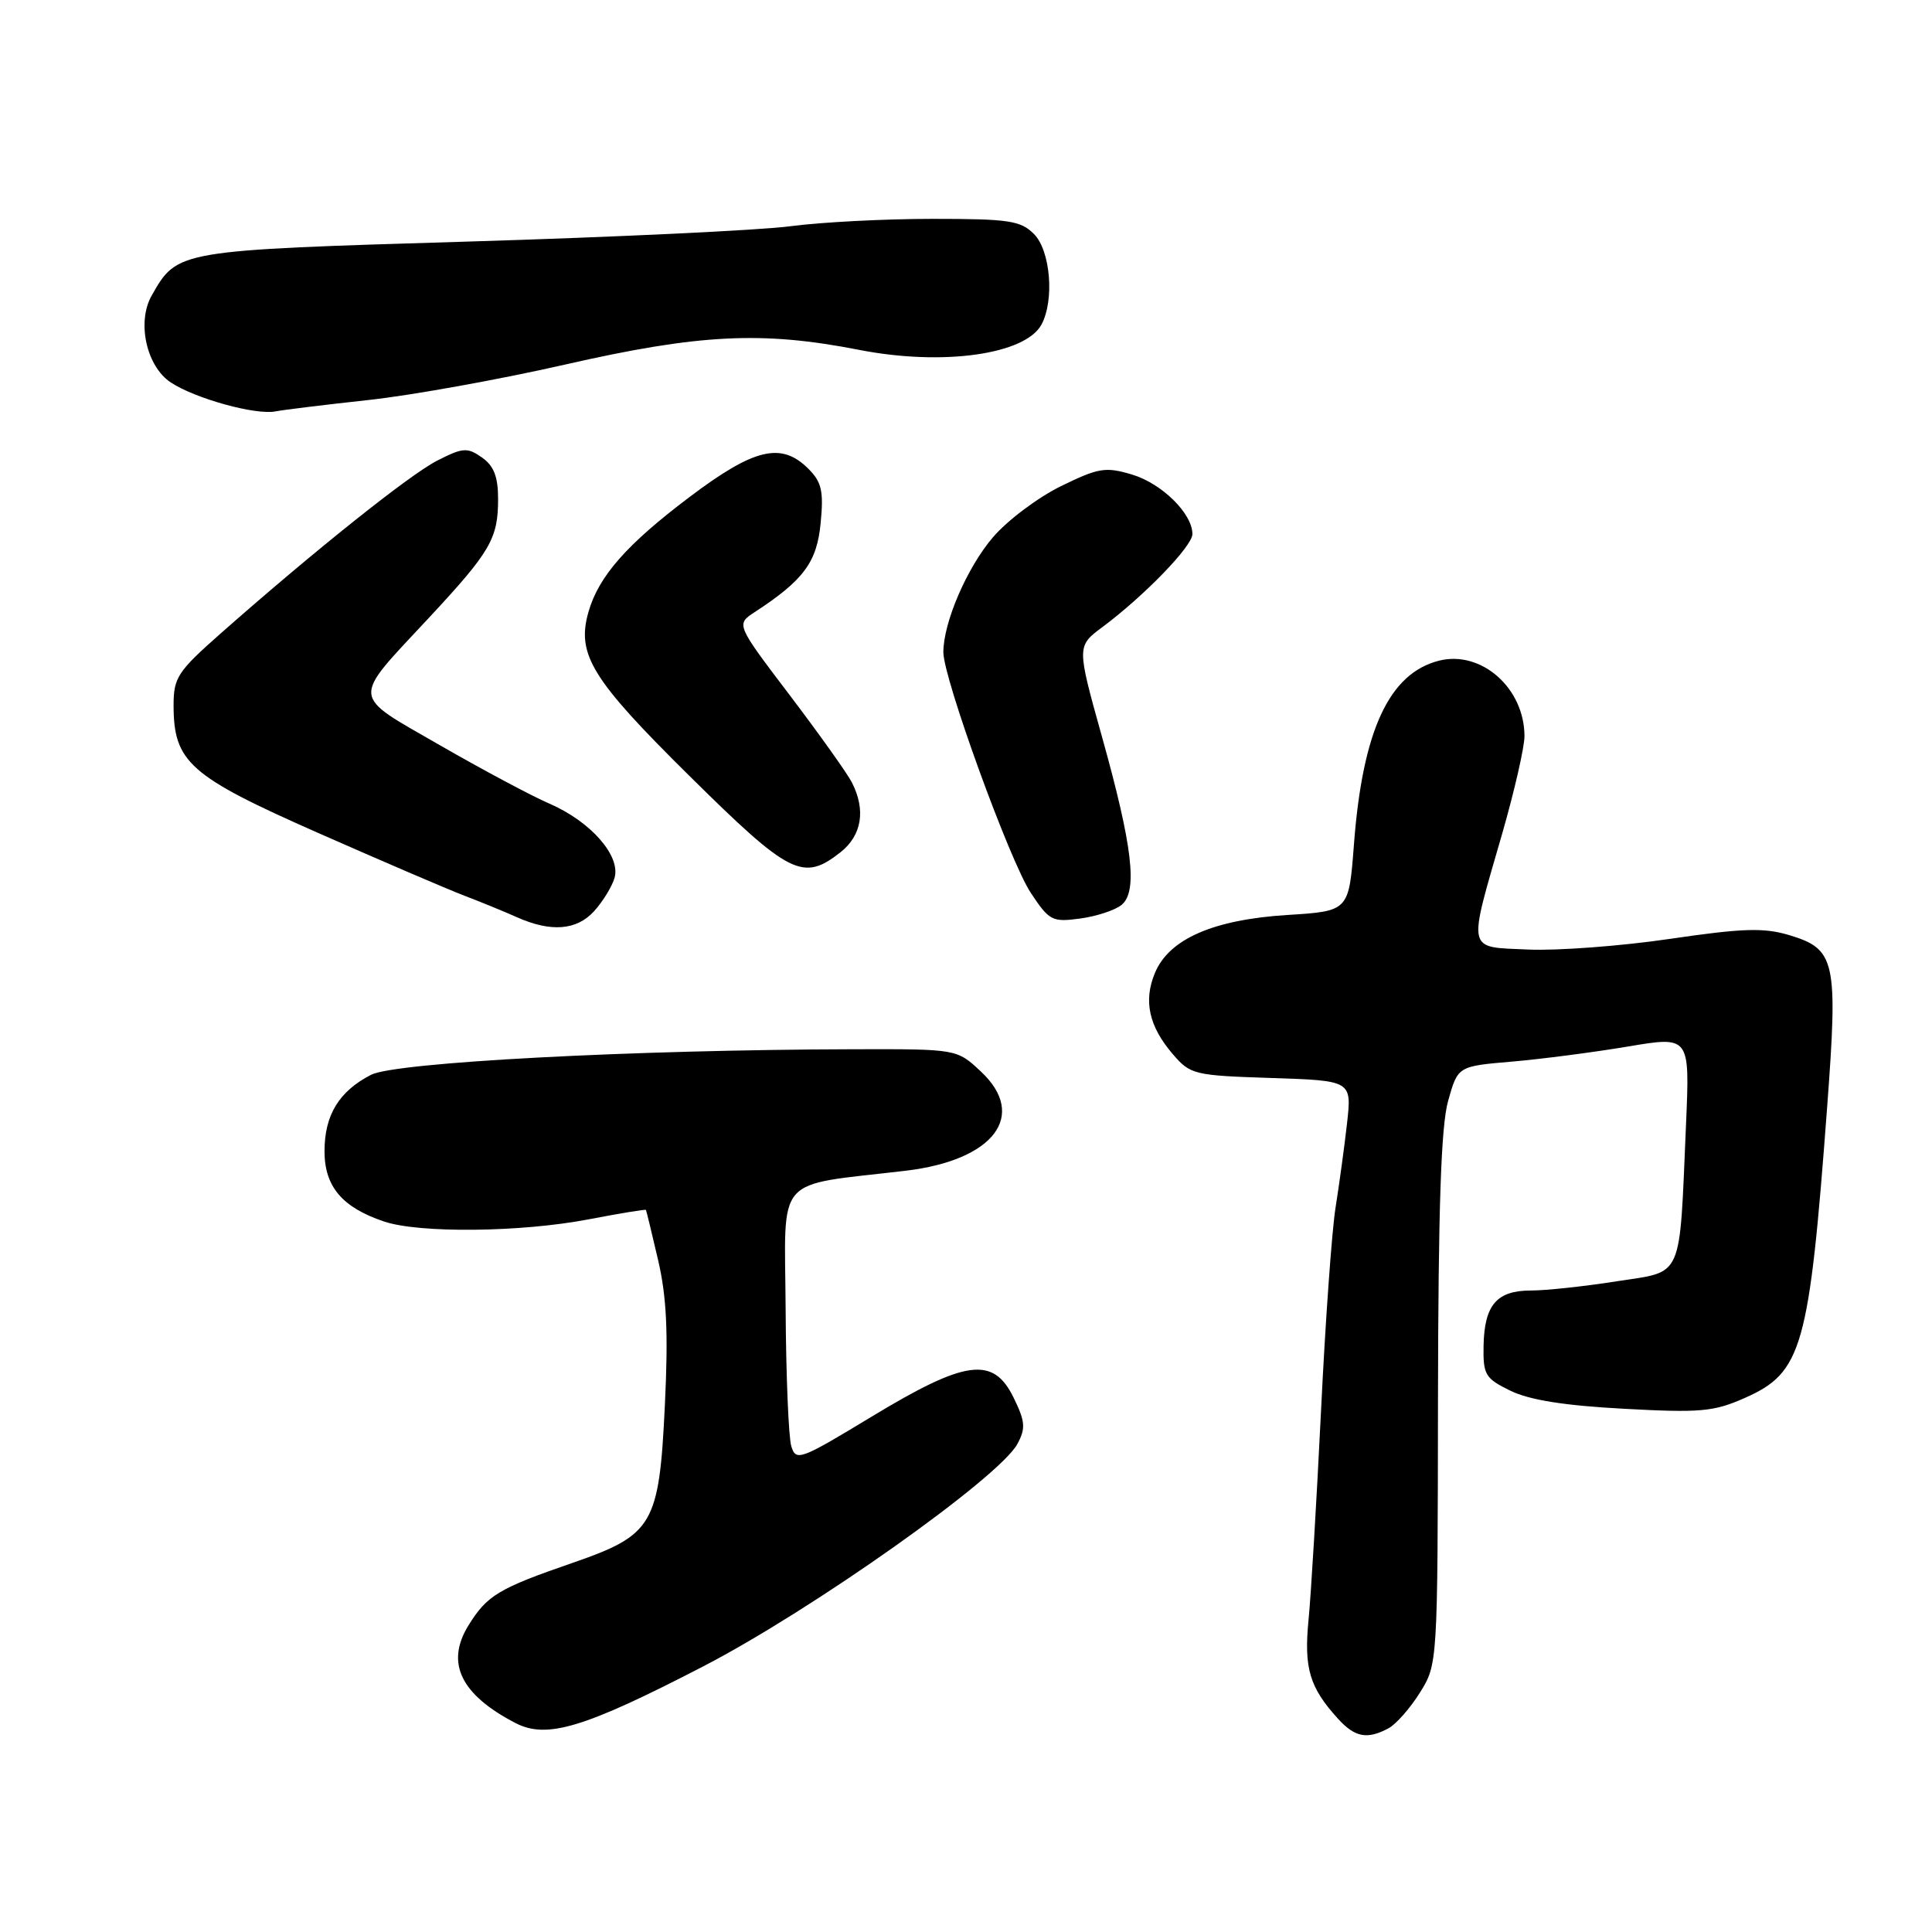 <?xml version="1.0" encoding="UTF-8" standalone="no"?>
<!DOCTYPE svg PUBLIC "-//W3C//DTD SVG 1.1//EN" "http://www.w3.org/Graphics/SVG/1.1/DTD/svg11.dtd" >
<svg xmlns="http://www.w3.org/2000/svg" xmlns:xlink="http://www.w3.org/1999/xlink" version="1.1" viewBox="0 0 256 256">
 <g >
 <path fill="currentColor"
d=" M 93.17 220.81 C 107.63 213.33 132.41 195.78 134.81 191.33 C 135.93 189.25 135.85 188.36 134.31 185.20 C 131.61 179.67 127.97 180.16 115.47 187.73 C 106.01 193.46 105.47 193.66 104.85 191.63 C 104.49 190.46 104.15 182.25 104.10 173.39 C 103.99 155.41 102.41 157.21 120.00 155.13 C 131.71 153.74 136.21 147.80 129.96 141.97 C 126.79 139.00 126.79 139.00 113.14 139.03 C 83.78 139.10 52.36 140.76 49.16 142.42 C 44.91 144.61 43.00 147.76 43.00 152.55 C 43.00 157.23 45.35 160.00 50.90 161.86 C 55.58 163.43 68.99 163.29 77.99 161.57 C 82.11 160.78 85.53 160.22 85.59 160.32 C 85.65 160.42 86.38 163.43 87.21 167.00 C 88.34 171.89 88.56 176.64 88.10 186.18 C 87.34 202.05 86.56 203.38 75.92 207.07 C 66.04 210.48 64.55 211.38 62.07 215.38 C 59.01 220.34 61.04 224.54 68.30 228.31 C 72.45 230.46 77.38 228.98 93.17 220.81 Z  M 183.98 229.01 C 184.99 228.47 186.87 226.33 188.16 224.26 C 190.49 220.51 190.50 220.42 190.54 185.50 C 190.58 160.10 190.94 149.23 191.88 145.89 C 193.17 141.28 193.17 141.28 200.33 140.67 C 204.28 140.33 211.19 139.43 215.71 138.67 C 223.91 137.29 223.91 137.29 223.41 148.90 C 222.50 169.87 223.16 168.38 214.21 169.78 C 209.96 170.45 204.85 171.00 202.86 171.00 C 198.33 171.00 196.69 172.91 196.58 178.30 C 196.51 182.17 196.79 182.64 200.14 184.28 C 202.66 185.51 207.31 186.25 215.18 186.67 C 225.31 187.22 227.09 187.06 231.21 185.23 C 238.80 181.87 239.72 178.63 242.10 146.78 C 243.56 127.26 243.23 125.75 237.05 123.90 C 233.72 122.90 230.90 122.99 221.25 124.41 C 214.79 125.36 206.35 125.99 202.50 125.82 C 194.25 125.44 194.45 126.39 199.08 110.35 C 200.68 104.77 202.00 99.01 202.00 97.55 C 202.00 91.19 196.29 86.14 190.69 87.54 C 184.06 89.21 180.54 96.81 179.40 111.95 C 178.73 120.73 178.73 120.73 170.57 121.24 C 160.76 121.86 154.90 124.42 153.03 128.93 C 151.49 132.63 152.24 136.01 155.42 139.70 C 157.73 142.39 158.24 142.51 168.47 142.84 C 179.12 143.19 179.12 143.19 178.49 148.84 C 178.14 151.95 177.45 156.97 176.97 160.00 C 176.48 163.03 175.61 175.18 175.04 187.00 C 174.46 198.82 173.72 211.26 173.39 214.62 C 172.76 221.06 173.52 223.60 177.30 227.75 C 179.54 230.21 181.16 230.52 183.98 229.01 Z  M 78.71 120.75 C 79.84 119.51 81.06 117.54 81.42 116.36 C 82.30 113.45 78.32 108.88 72.81 106.49 C 70.44 105.47 63.89 101.97 58.26 98.73 C 46.38 91.88 46.47 92.99 56.80 81.90 C 65.00 73.09 66.00 71.38 66.00 66.12 C 66.00 63.16 65.44 61.72 63.85 60.61 C 61.92 59.26 61.34 59.30 57.94 61.03 C 54.28 62.90 41.71 72.93 29.20 83.97 C 23.53 88.98 23.00 89.79 23.00 93.47 C 23.01 100.99 25.10 102.84 42.09 110.34 C 50.57 114.08 59.30 117.83 61.50 118.67 C 63.70 119.51 66.85 120.80 68.50 121.54 C 73.00 123.54 76.40 123.28 78.71 120.75 Z  M 148.62 119.90 C 150.78 118.11 150.08 112.14 146.00 97.56 C 142.67 85.63 142.67 85.63 146.09 83.08 C 151.65 78.93 158.00 72.37 158.00 70.77 C 158.00 68.05 153.96 64.07 150.00 62.88 C 146.48 61.83 145.57 61.98 140.58 64.42 C 137.54 65.91 133.49 68.95 131.58 71.18 C 128.13 75.21 125.00 82.47 125.00 86.43 C 125.01 89.90 133.80 114.10 136.58 118.30 C 139.03 122.01 139.42 122.21 143.13 121.71 C 145.30 121.42 147.77 120.60 148.62 119.90 Z  M 111.37 112.93 C 114.20 110.69 114.75 107.34 112.88 103.68 C 112.27 102.48 108.56 97.28 104.64 92.11 C 97.52 82.73 97.52 82.73 100.00 81.11 C 106.48 76.88 108.25 74.50 108.74 69.31 C 109.15 65.08 108.88 63.88 107.12 62.12 C 103.53 58.53 99.94 59.38 91.31 65.90 C 83.03 72.15 79.33 76.36 77.98 81.07 C 76.36 86.71 78.38 89.99 91.33 102.79 C 104.65 115.96 106.39 116.84 111.37 112.93 Z  M 48.86 53.00 C 54.56 52.38 66.26 50.27 74.86 48.31 C 92.64 44.26 100.98 43.84 113.84 46.36 C 124.89 48.52 135.87 46.99 138.01 42.99 C 139.74 39.74 139.19 33.19 137.00 31.00 C 135.23 29.23 133.67 29.00 123.54 29.00 C 117.24 29.00 108.80 29.44 104.79 29.97 C 100.78 30.51 81.53 31.42 62.00 32.01 C 23.42 33.17 23.51 33.15 20.10 39.16 C 18.10 42.68 19.40 48.56 22.65 50.69 C 25.89 52.82 33.89 55.03 36.50 54.51 C 37.60 54.30 43.16 53.62 48.86 53.00 Z "/>
</g>
</svg>